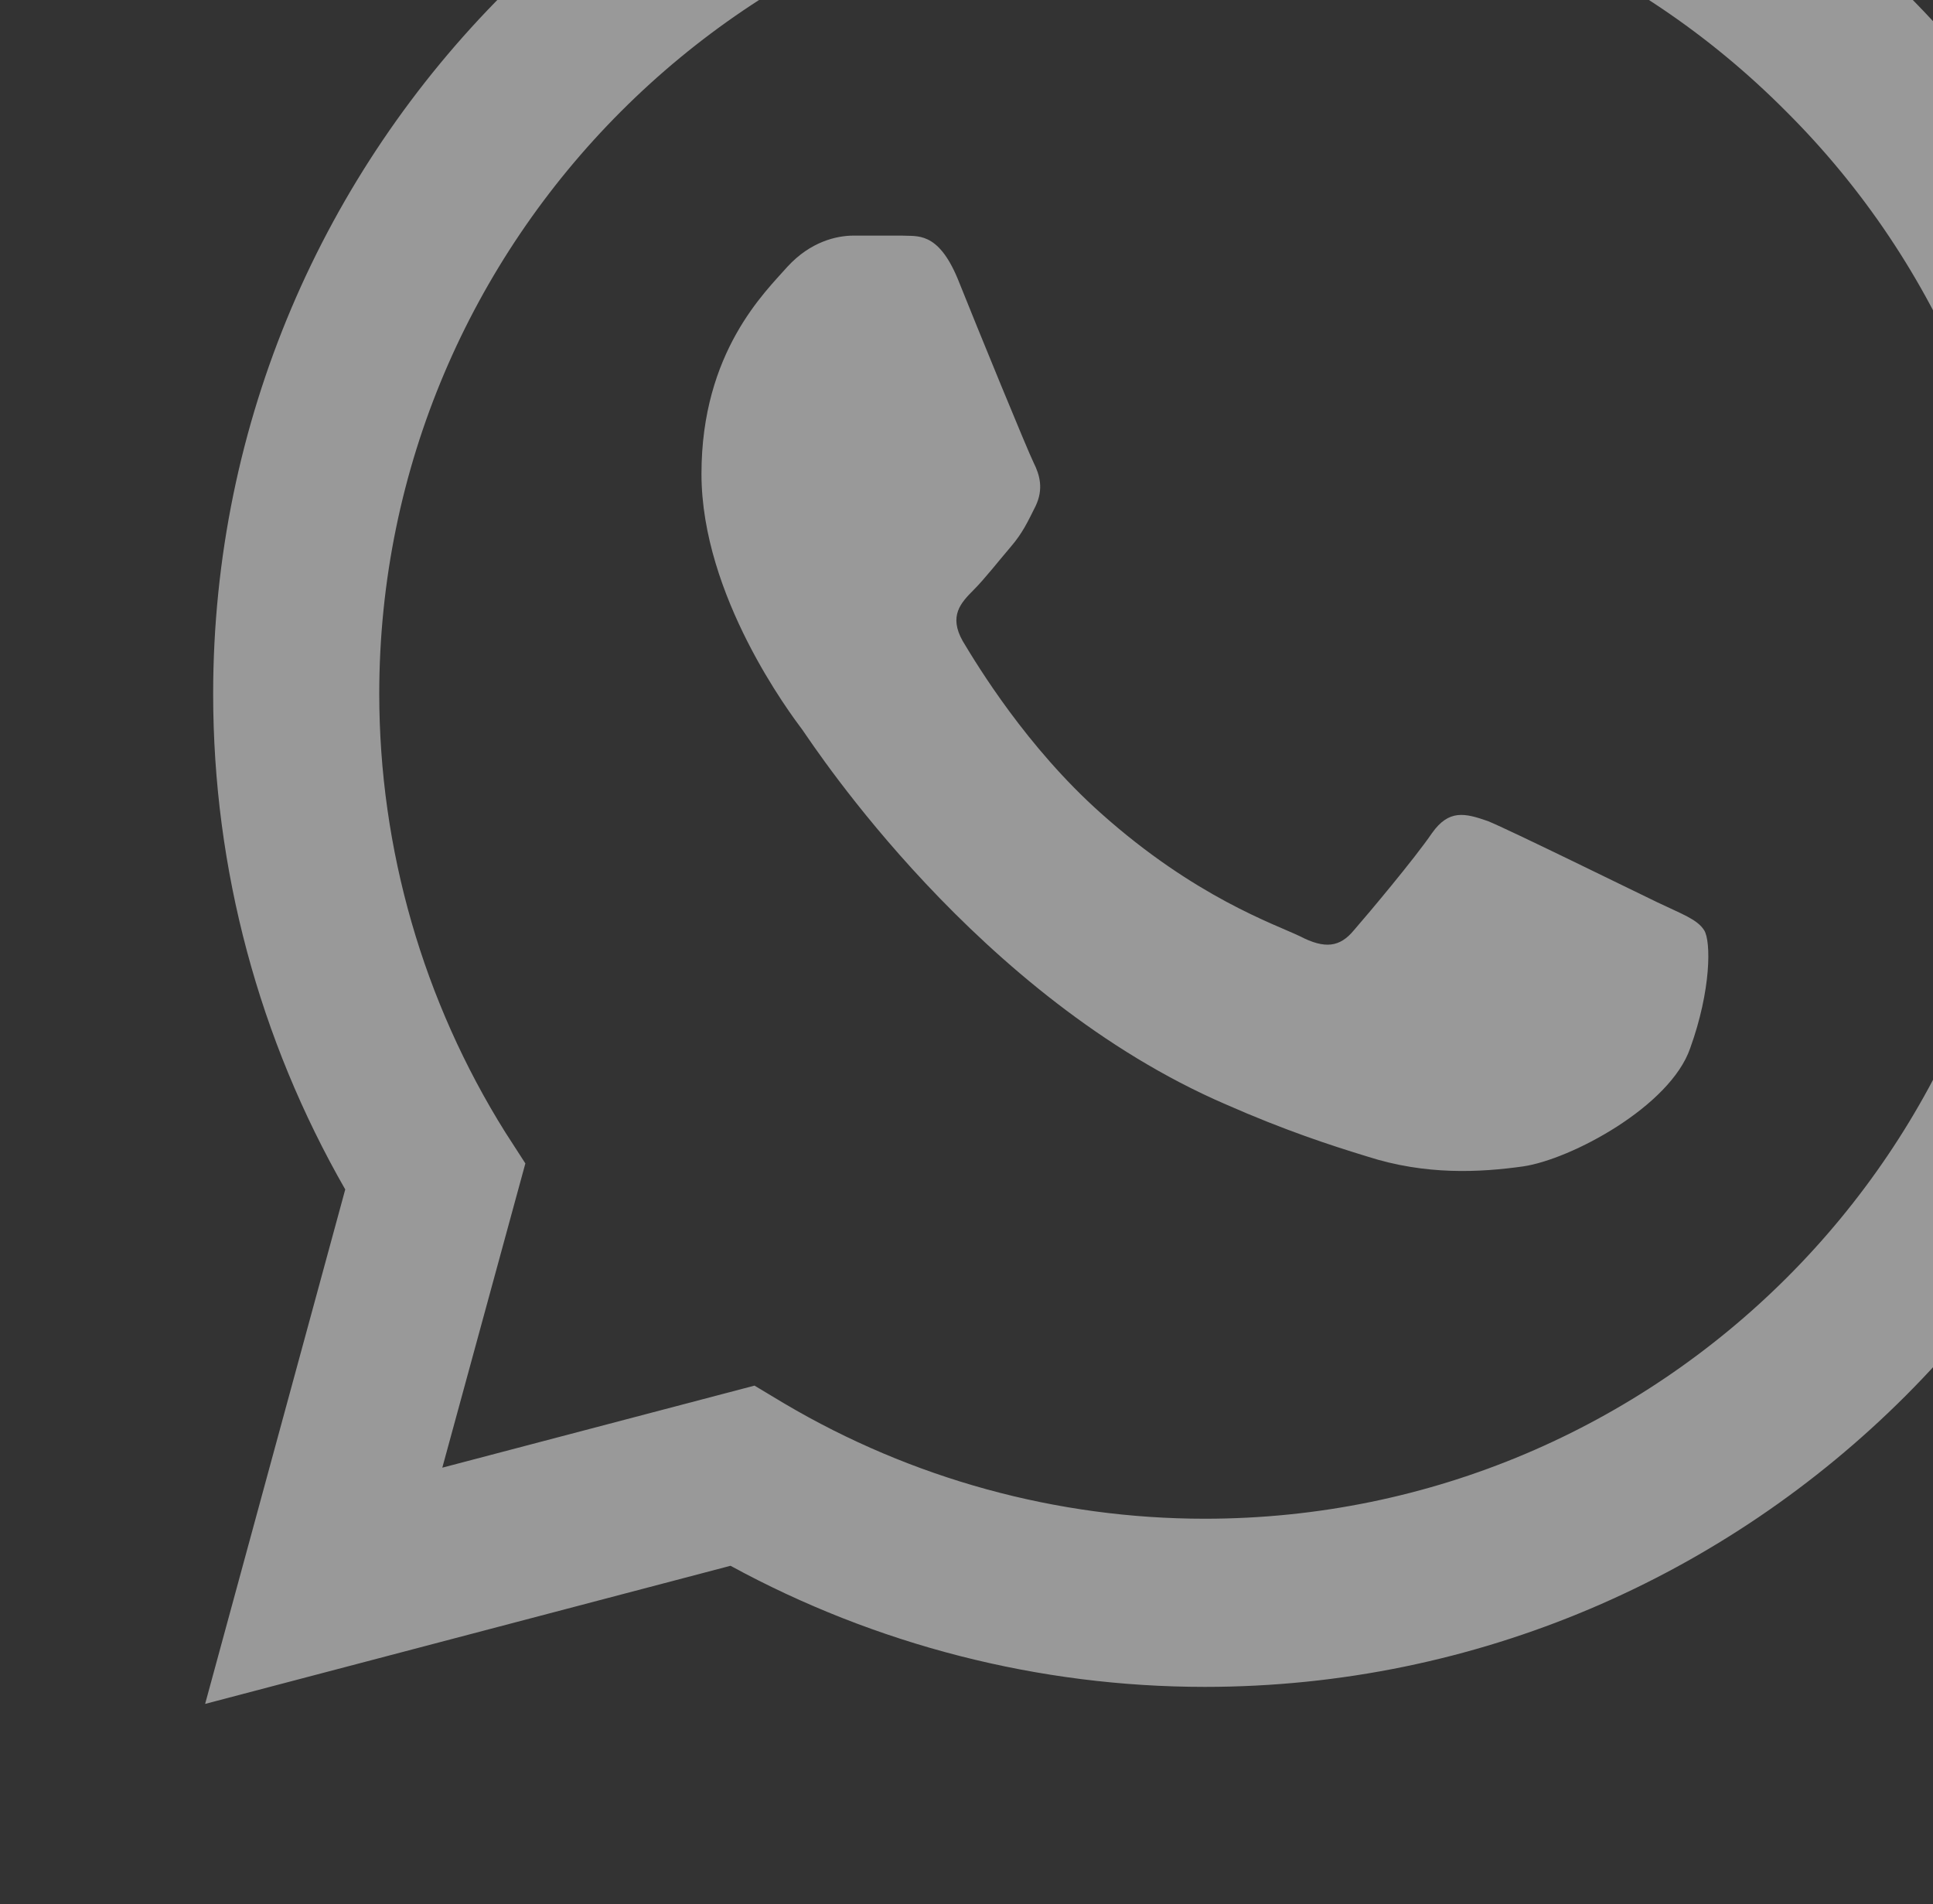 <svg width="66" height="65" viewBox="0 0 66 65" fill="none" xmlns="http://www.w3.org/2000/svg">
<rect x="0" y="0" width="66" height="65" fill="#333333" stroke="none"/>
<g clip-path="url(#clip0_818_215)">
<path d="M65.088 -0.225C61.955 -3.389 58.224 -5.898 54.112 -7.605C50 -9.312 45.589 -10.183 41.137 -10.168C22.482 -10.168 7.278 5.036 7.278 23.691C7.278 29.671 8.849 35.479 11.788 40.604L7.004 58.166L24.942 53.451C29.896 56.15 35.465 57.585 41.137 57.585C59.792 57.585 74.996 42.381 74.996 23.726C74.996 14.671 71.477 6.164 65.088 -0.225ZM41.137 51.845C36.08 51.845 31.126 50.478 26.787 47.916L25.762 47.301L15.102 50.102L17.938 39.716L17.254 38.656C14.445 34.17 12.953 28.985 12.949 23.691C12.949 8.18 25.591 -4.462 41.103 -4.462C48.619 -4.462 55.692 -1.524 60.988 3.806C63.61 6.417 65.688 9.521 67.102 12.941C68.515 16.36 69.236 20.026 69.222 23.726C69.29 39.237 56.649 51.845 41.137 51.845ZM56.58 30.798C55.726 30.388 51.558 28.338 50.806 28.031C50.02 27.757 49.474 27.621 48.893 28.441C48.312 29.295 46.706 31.208 46.228 31.755C45.749 32.336 45.237 32.404 44.383 31.96C43.529 31.55 40.795 30.627 37.584 27.757C35.055 25.502 33.381 22.735 32.869 21.881C32.39 21.026 32.8 20.582 33.244 20.138C33.62 19.762 34.099 19.147 34.509 18.669C34.919 18.191 35.089 17.815 35.363 17.268C35.636 16.687 35.499 16.209 35.294 15.799C35.089 15.389 33.381 11.221 32.698 9.512C32.014 7.872 31.297 8.077 30.784 8.043H29.144C28.564 8.043 27.675 8.248 26.889 9.102C26.138 9.956 23.951 12.006 23.951 16.175C23.951 20.343 26.992 24.375 27.402 24.921C27.812 25.502 33.381 34.044 41.854 37.7C43.87 38.588 45.442 39.101 46.672 39.476C48.688 40.126 50.533 40.023 52.002 39.818C53.642 39.579 57.024 37.768 57.708 35.786C58.425 33.805 58.425 32.131 58.186 31.755C57.947 31.379 57.434 31.208 56.58 30.798Z" fill="white" fill-opacity="0.5"/>
</g>
<defs>
<clipPath id="clip0_818_215">
<rect width="66" height="65" fill="white"/>
</clipPath>
</defs>
</svg>

